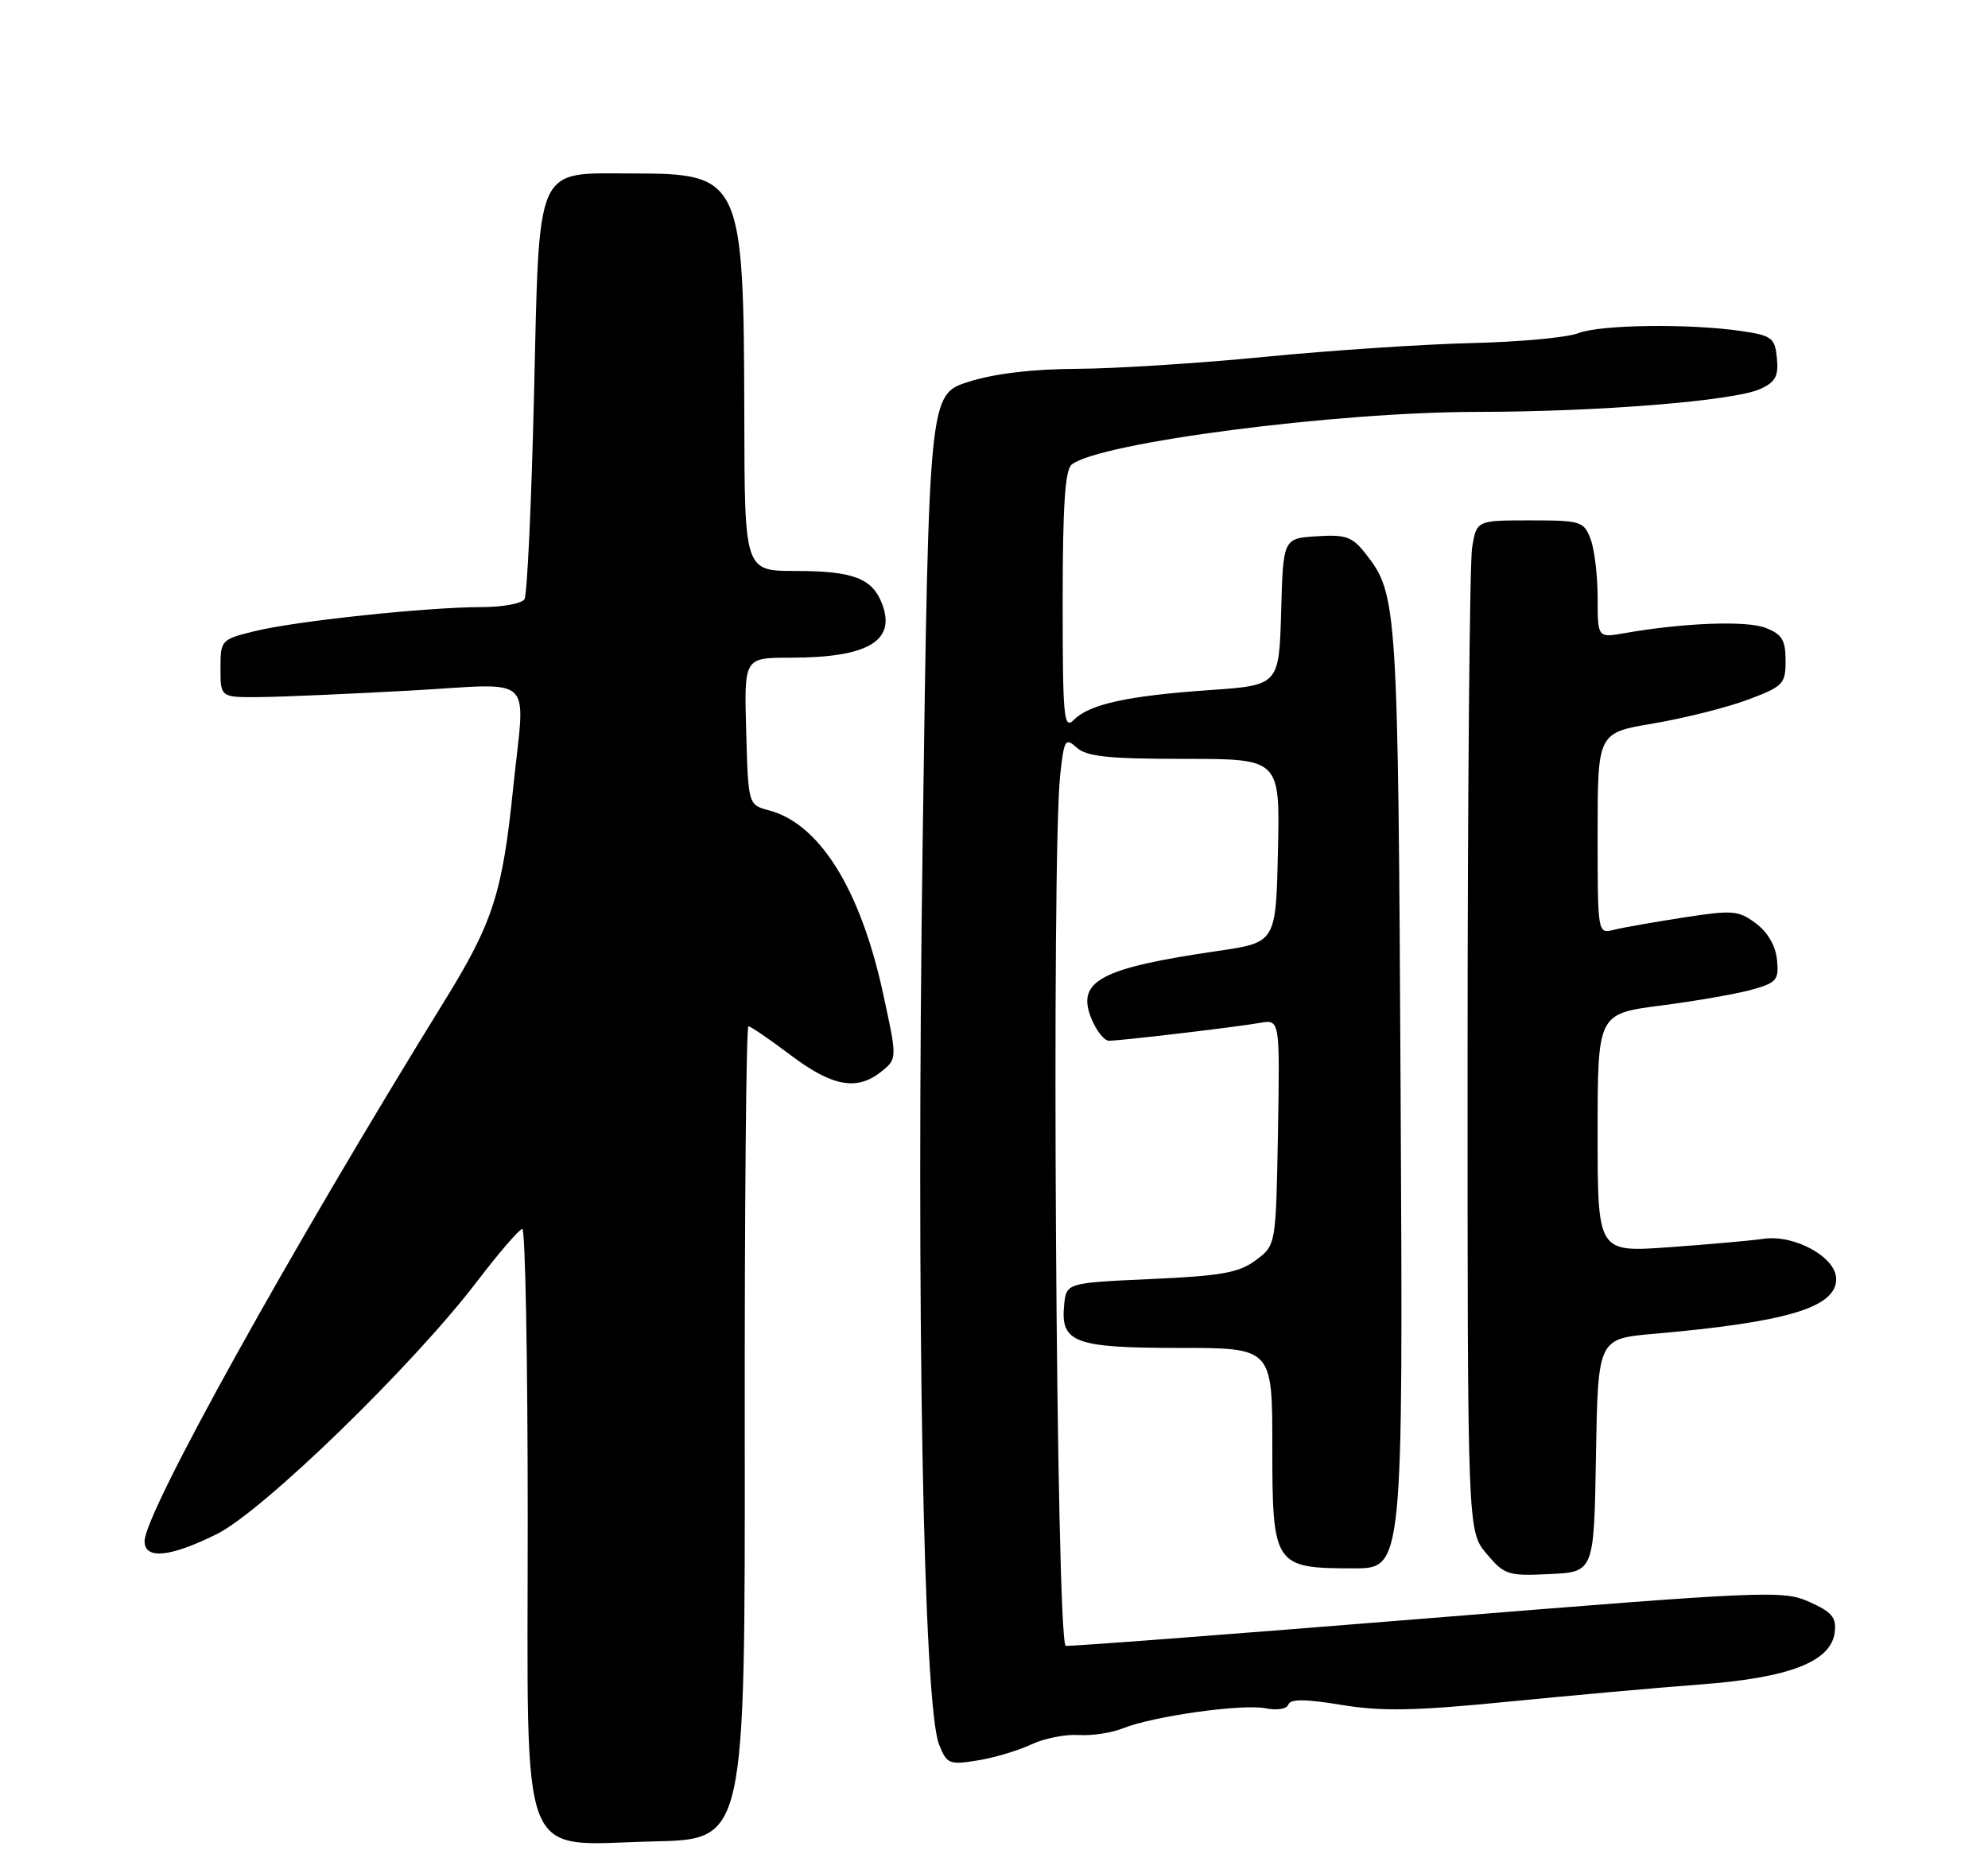 <?xml version="1.0" encoding="UTF-8" standalone="no"?>
<!DOCTYPE svg PUBLIC "-//W3C//DTD SVG 1.1//EN" "http://www.w3.org/Graphics/SVG/1.1/DTD/svg11.dtd" >
<svg xmlns="http://www.w3.org/2000/svg" xmlns:xlink="http://www.w3.org/1999/xlink" version="1.1" viewBox="0 0 275 256">
 <g >
 <path fill="currentColor"
d=" M 103.02 198.25 C 102.99 167.31 103.22 142.00 103.53 142.00 C 103.83 142.00 106.47 143.80 109.38 146.00 C 115.16 150.36 118.58 150.97 121.95 148.24 C 124.12 146.48 124.12 146.48 122.13 137.34 C 119.00 123.01 113.37 113.99 106.40 112.13 C 103.50 111.36 103.50 111.36 103.22 101.18 C 102.93 91.00 102.93 91.00 109.32 91.00 C 120.05 91.00 123.98 88.70 122.02 83.55 C 120.68 80.02 118.01 79.00 110.07 79.00 C 103.00 79.00 103.00 79.00 102.96 57.75 C 102.89 24.68 102.58 24.00 87.54 24.00 C 73.86 24.00 74.64 22.23 73.86 55.02 C 73.51 69.76 72.92 82.32 72.55 82.91 C 72.18 83.51 69.51 84.00 66.61 84.00 C 59.13 84.00 40.91 85.93 35.27 87.32 C 30.57 88.48 30.50 88.56 30.50 92.50 C 30.50 96.50 30.50 96.50 36.00 96.45 C 39.02 96.42 48.36 96.01 56.75 95.55 C 74.40 94.57 72.64 92.91 70.99 109.00 C 69.50 123.59 68.20 127.62 61.50 138.47 C 40.16 173.02 20.00 209.34 20.00 213.24 C 20.00 215.81 23.53 215.47 29.99 212.26 C 36.36 209.10 57.10 188.96 66.00 177.29 C 69.03 173.32 71.84 170.06 72.25 170.04 C 72.66 170.02 73.00 188.02 73.00 210.05 C 73.00 259.17 71.45 255.21 90.52 254.78 C 103.07 254.50 103.07 254.50 103.02 198.25 Z  M 142.62 241.38 C 144.41 240.53 147.36 239.94 149.18 240.06 C 151.01 240.18 153.77 239.77 155.32 239.14 C 159.47 237.46 171.84 235.72 175.06 236.36 C 176.67 236.68 178.01 236.46 178.22 235.84 C 178.48 235.06 180.56 235.07 185.54 235.89 C 191.12 236.81 195.67 236.73 208.50 235.46 C 217.30 234.59 229.30 233.51 235.17 233.07 C 247.55 232.15 253.31 229.91 253.80 225.83 C 254.04 223.80 253.41 223.04 250.30 221.65 C 246.65 220.01 244.55 220.10 197.06 223.95 C 169.86 226.15 147.52 227.85 147.41 227.72 C 146.09 226.30 145.42 118.44 146.66 107.20 C 147.20 102.29 147.36 102.02 148.95 103.45 C 150.31 104.68 153.35 105.00 163.86 105.00 C 177.06 105.00 177.06 105.00 176.78 117.70 C 176.50 130.40 176.50 130.40 168.50 131.57 C 152.15 133.95 148.82 135.75 151.00 141.00 C 151.68 142.65 152.76 144.00 153.40 144.00 C 155.00 144.00 170.90 142.12 174.28 141.53 C 177.05 141.04 177.05 141.04 176.78 156.66 C 176.50 172.29 176.50 172.29 173.72 174.36 C 171.39 176.10 168.99 176.53 159.22 176.97 C 147.50 177.50 147.50 177.50 147.20 180.59 C 146.69 185.78 148.64 186.50 163.15 186.50 C 176.00 186.50 176.00 186.50 176.00 200.19 C 176.00 216.65 176.24 217.00 187.27 217.00 C 194.09 217.00 194.09 217.00 193.75 151.75 C 193.39 83.36 193.31 82.21 188.87 76.57 C 187.06 74.26 186.16 73.94 182.14 74.20 C 177.50 74.50 177.50 74.50 177.22 84.66 C 176.93 94.82 176.93 94.82 167.22 95.49 C 155.95 96.28 150.71 97.43 148.55 99.60 C 147.15 100.99 147.00 99.38 147.00 83.19 C 147.00 70.02 147.33 64.98 148.25 64.27 C 152.12 61.24 184.75 57.00 204.29 56.99 C 221.18 56.98 239.88 55.47 243.50 53.82 C 245.60 52.86 246.04 52.05 245.80 49.57 C 245.53 46.76 245.12 46.44 241.00 45.82 C 233.84 44.75 221.39 44.90 218.32 46.10 C 216.77 46.71 210.10 47.32 203.50 47.47 C 196.90 47.63 184.07 48.48 175.00 49.37 C 165.93 50.26 154.22 51.01 149.00 51.03 C 142.83 51.06 137.57 51.69 134.00 52.82 C 128.50 54.57 128.50 54.57 127.63 116.53 C 126.72 181.15 127.72 235.88 129.90 241.37 C 130.98 244.08 131.30 244.21 135.21 243.58 C 137.50 243.22 140.83 242.22 142.62 241.38 Z  M 220.77 201.37 C 221.05 185.23 221.05 185.23 228.77 184.55 C 247.25 182.93 254.00 180.90 254.00 176.96 C 254.00 173.97 248.29 170.80 244.00 171.40 C 242.07 171.67 236.11 172.20 230.75 172.58 C 221.00 173.27 221.00 173.27 221.00 156.77 C 221.00 140.26 221.00 140.26 229.75 139.13 C 234.56 138.51 240.21 137.52 242.31 136.94 C 245.78 135.97 246.09 135.60 245.81 132.79 C 245.62 130.86 244.52 128.97 242.88 127.75 C 240.48 125.96 239.66 125.90 232.88 126.95 C 228.82 127.58 224.49 128.34 223.25 128.65 C 221.00 129.22 221.00 129.22 221.00 115.30 C 221.00 101.39 221.00 101.39 228.75 100.09 C 233.01 99.37 238.86 97.90 241.75 96.82 C 246.69 94.97 247.00 94.65 247.00 91.40 C 247.00 88.56 246.51 87.76 244.25 86.88 C 241.61 85.84 232.90 86.17 224.75 87.60 C 221.00 88.26 221.00 88.26 221.00 82.70 C 221.00 79.63 220.56 75.98 220.02 74.57 C 219.10 72.13 218.67 72.00 211.66 72.00 C 204.26 72.00 204.26 72.00 203.64 75.75 C 203.30 77.81 203.02 109.28 203.01 145.67 C 203.00 211.85 203.00 211.85 205.63 214.97 C 208.11 217.92 208.59 218.07 214.38 217.79 C 220.50 217.50 220.50 217.50 220.77 201.37 Z "/>
</g>
</svg>